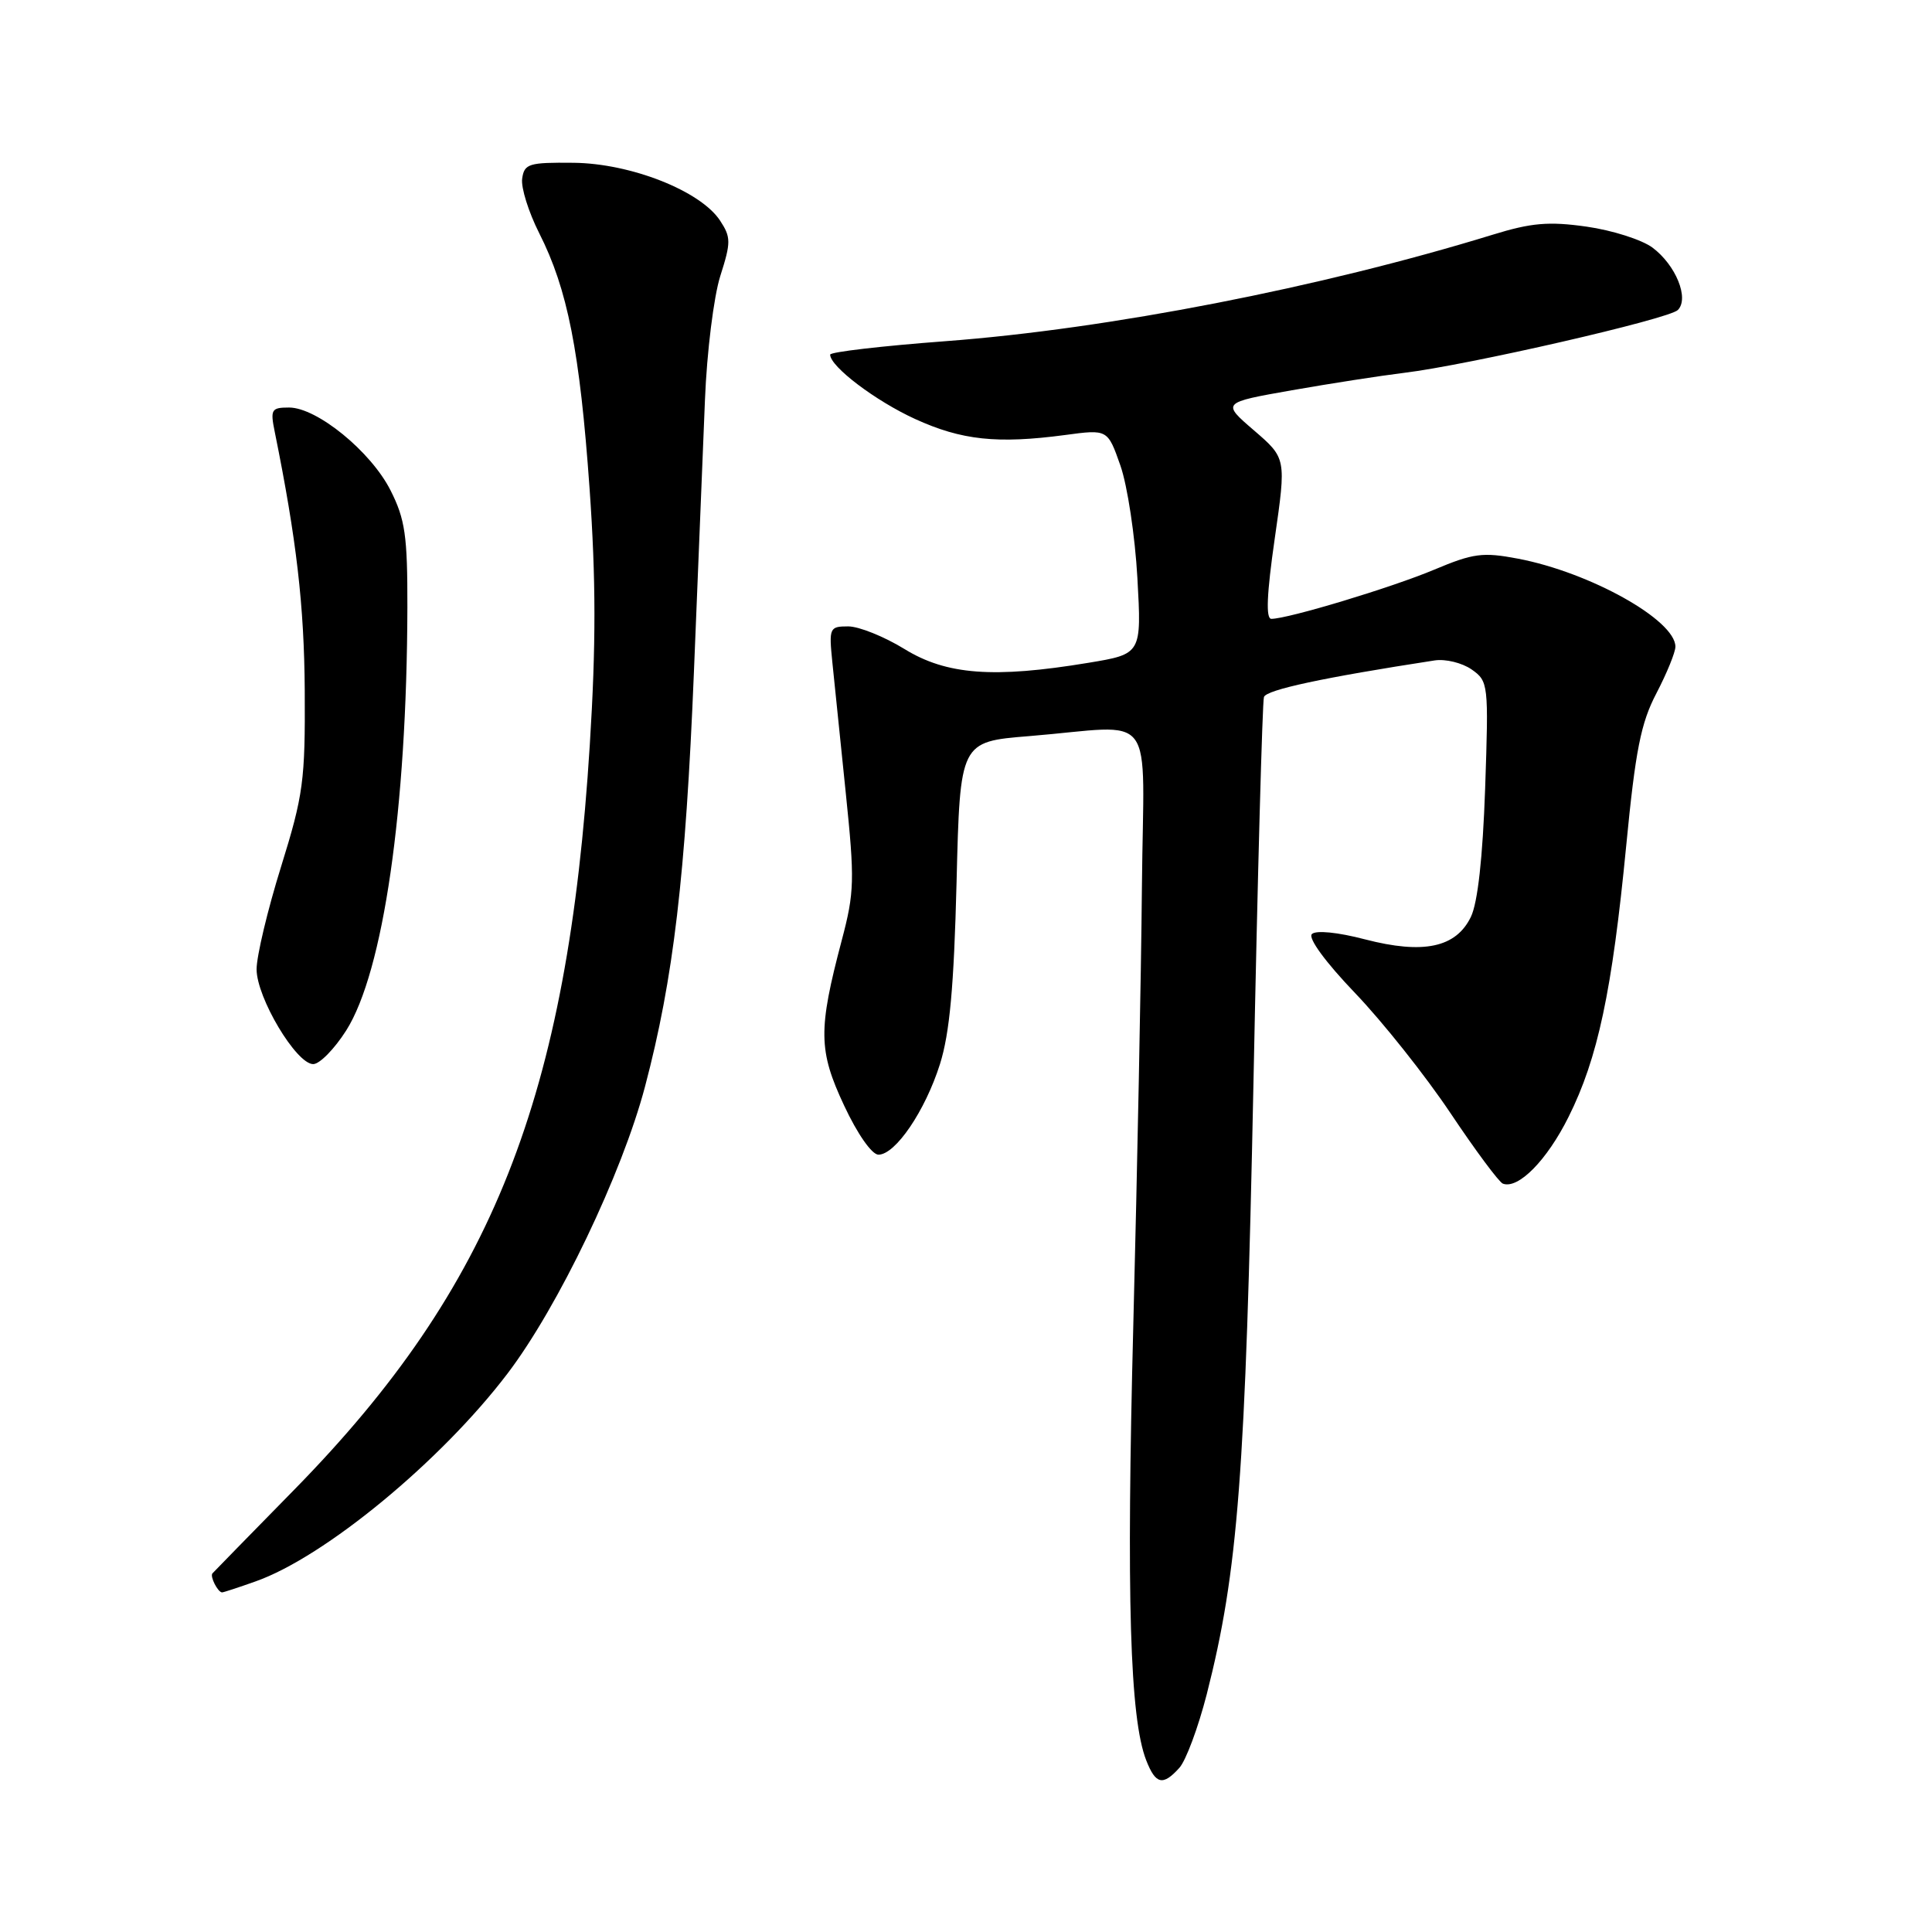 <?xml version="1.0" encoding="UTF-8" standalone="no"?>
<!DOCTYPE svg PUBLIC "-//W3C//DTD SVG 1.1//EN" "http://www.w3.org/Graphics/SVG/1.1/DTD/svg11.dtd" >
<svg xmlns="http://www.w3.org/2000/svg" xmlns:xlink="http://www.w3.org/1999/xlink" version="1.1" viewBox="0 0 256 256">
 <g >
 <path fill="currentColor"
d=" M 156.27 234.25 C 157.14 233.29 158.77 228.90 159.90 224.50 C 164.06 208.16 165.03 195.42 166.09 143.50 C 166.64 116.00 167.27 92.98 167.48 92.36 C 167.79 91.40 175.35 89.78 190.10 87.51 C 191.54 87.29 193.73 87.83 194.99 88.70 C 197.22 90.27 197.26 90.60 196.79 104.45 C 196.47 113.63 195.81 119.61 194.90 121.49 C 192.93 125.56 188.62 126.48 180.87 124.47 C 177.24 123.52 174.36 123.24 173.83 123.77 C 173.30 124.30 175.64 127.50 179.56 131.59 C 183.20 135.39 188.89 142.55 192.20 147.50 C 195.51 152.45 198.63 156.65 199.14 156.84 C 201.18 157.60 204.97 153.76 207.84 148.00 C 211.72 140.24 213.61 131.34 215.48 112.08 C 216.71 99.40 217.42 95.80 219.49 91.85 C 220.87 89.20 222.00 86.43 222.00 85.69 C 222.00 82.16 210.67 75.83 201.11 74.02 C 196.47 73.14 195.21 73.31 190.05 75.48 C 184.42 77.85 170.67 82.00 168.46 82.00 C 167.71 82.00 167.85 78.72 168.91 71.36 C 170.44 60.72 170.44 60.72 166.16 57.03 C 161.88 53.35 161.88 53.35 171.19 51.71 C 176.31 50.81 182.97 49.78 186.00 49.41 C 194.52 48.38 221.13 42.27 222.32 41.08 C 223.86 39.54 222.05 35.11 218.95 32.80 C 217.54 31.76 213.62 30.51 210.23 30.03 C 205.21 29.32 202.91 29.52 197.79 31.10 C 175.00 38.11 146.88 43.59 125.27 45.21 C 116.87 45.84 110.00 46.64 110.00 46.99 C 110.00 48.57 116.01 53.12 121.26 55.52 C 127.41 58.33 132.13 58.84 141.14 57.64 C 146.77 56.88 146.77 56.88 148.46 61.69 C 149.39 64.34 150.40 71.04 150.71 76.58 C 151.27 86.66 151.27 86.66 144.19 87.83 C 131.68 89.90 125.41 89.43 119.85 86.00 C 117.16 84.35 113.81 83.00 112.39 83.00 C 109.91 83.00 109.83 83.19 110.29 87.75 C 110.56 90.36 111.36 98.16 112.07 105.08 C 113.26 116.61 113.22 118.24 111.54 124.58 C 108.40 136.46 108.43 139.19 111.85 146.49 C 113.61 150.26 115.53 153.00 116.40 153.00 C 118.65 153.00 122.59 147.20 124.55 141.00 C 125.84 136.90 126.40 130.75 126.75 116.89 C 127.21 98.28 127.21 98.28 136.36 97.54 C 153.55 96.14 151.53 93.44 151.31 117.50 C 151.21 129.05 150.69 155.15 150.17 175.50 C 149.24 211.66 149.71 227.70 151.88 233.25 C 153.13 236.45 154.09 236.67 156.27 234.25 Z  M 33.85 209.55 C 43.02 206.32 58.43 193.61 67.25 182.00 C 73.97 173.16 82.42 155.52 85.47 143.97 C 89.24 129.69 90.84 116.12 91.95 89.00 C 92.50 75.53 93.15 59.33 93.41 53.00 C 93.66 46.65 94.58 39.29 95.44 36.58 C 96.87 32.10 96.86 31.44 95.42 29.24 C 92.84 25.30 83.59 21.65 76.01 21.57 C 70.07 21.51 69.47 21.69 69.19 23.67 C 69.02 24.86 70.04 28.11 71.45 30.90 C 75.21 38.33 76.83 46.54 78.12 64.71 C 78.97 76.76 78.98 85.49 78.15 98.71 C 75.22 145.44 65.27 170.56 39.08 197.30 C 33.26 203.23 28.34 208.27 28.15 208.48 C 27.79 208.88 28.87 211.00 29.43 211.00 C 29.61 211.00 31.60 210.35 33.85 209.55 Z  M 45.87 136.55 C 50.80 128.77 53.92 107.17 53.98 80.46 C 54.00 70.97 53.68 68.80 51.75 64.98 C 49.15 59.83 42.00 54.00 38.30 54.00 C 35.95 54.00 35.80 54.26 36.41 57.25 C 39.29 71.47 40.31 80.25 40.38 91.50 C 40.45 103.46 40.20 105.33 37.23 114.88 C 35.45 120.59 34.00 126.69 34.00 128.43 C 34.00 132.19 39.26 141.00 41.50 141.00 C 42.35 141.00 44.31 139.00 45.87 136.55 Z "/>
</g>
</svg>